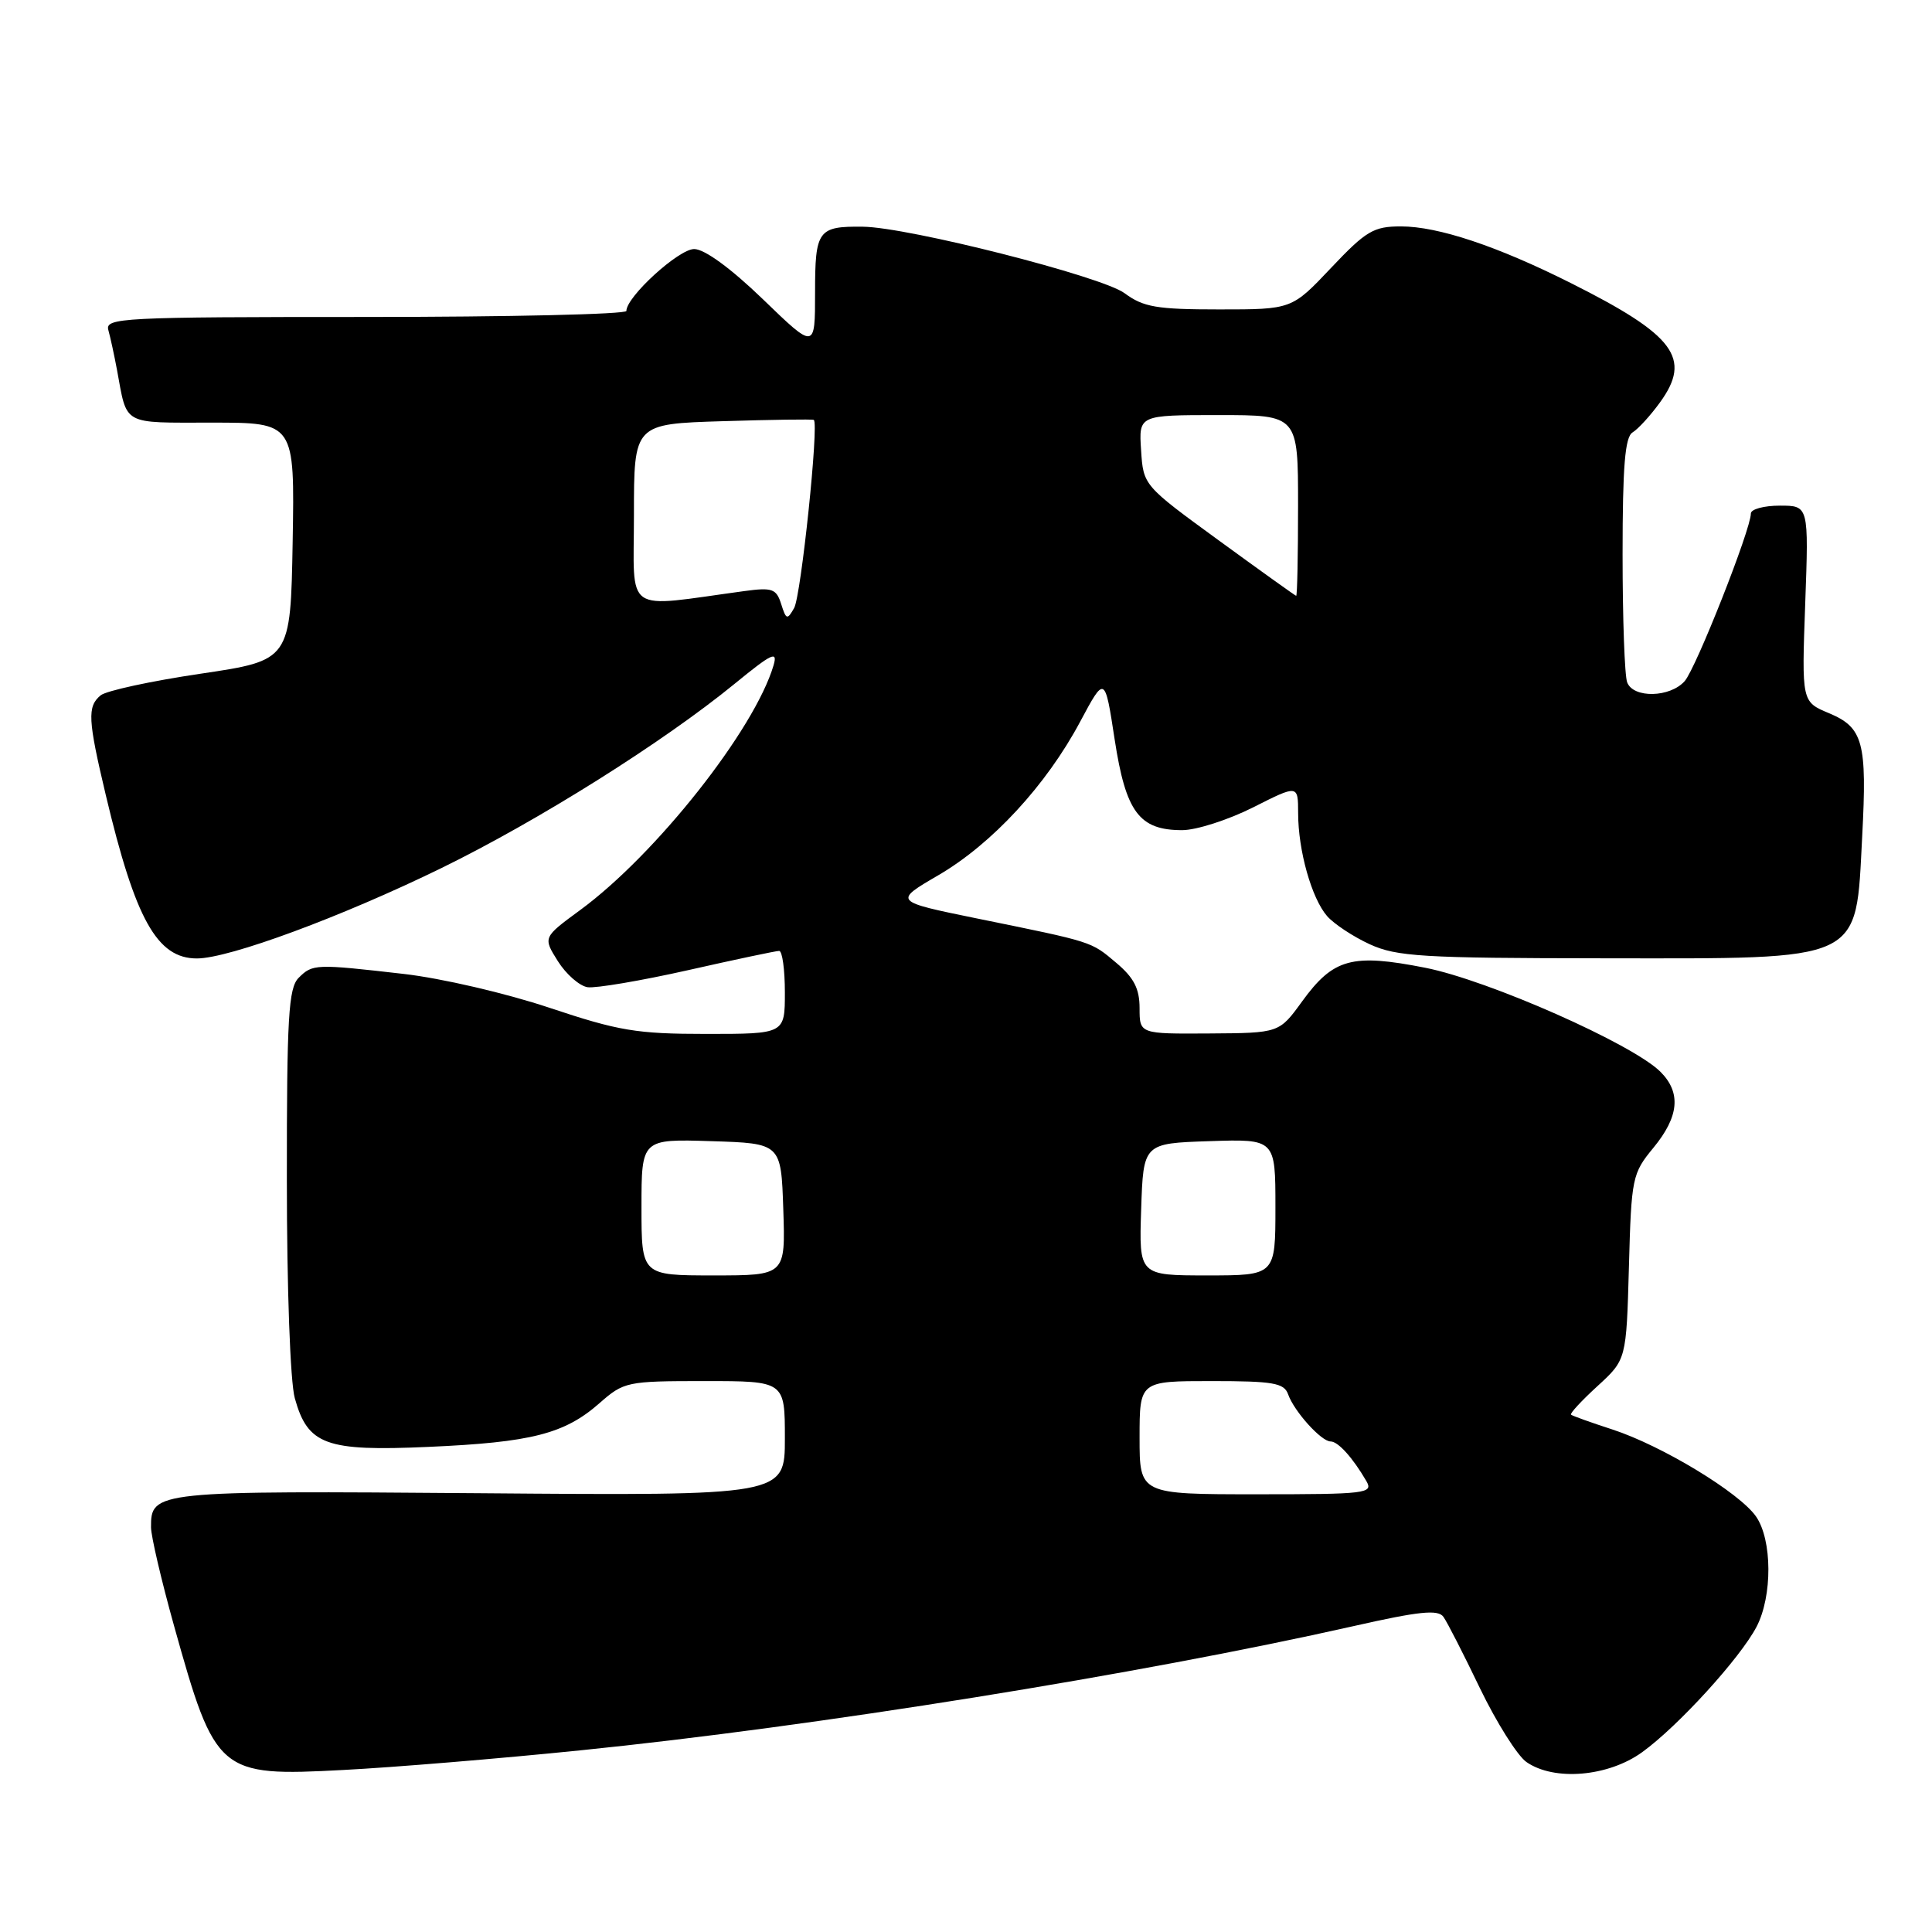 <?xml version="1.0" encoding="UTF-8" standalone="no"?>
<!DOCTYPE svg PUBLIC "-//W3C//DTD SVG 1.1//EN" "http://www.w3.org/Graphics/SVG/1.1/DTD/svg11.dtd" >
<svg xmlns="http://www.w3.org/2000/svg" xmlns:xlink="http://www.w3.org/1999/xlink" version="1.1" viewBox="0 0 256 256">
 <g >
 <path fill="currentColor"
d=" M 76.90 231.93 C 107.95 228.78 151.01 221.86 179.30 215.48 C 188.04 213.50 190.56 213.24 191.26 214.24 C 191.76 214.93 193.94 219.20 196.11 223.72 C 198.29 228.23 201.05 232.62 202.25 233.47 C 205.93 236.04 213.10 235.43 217.60 232.17 C 222.36 228.73 230.56 219.73 232.75 215.56 C 234.87 211.50 234.84 204.04 232.68 200.94 C 230.48 197.78 220.21 191.55 213.64 189.41 C 210.81 188.49 208.35 187.61 208.17 187.45 C 207.99 187.30 209.56 185.60 211.67 183.67 C 215.50 180.16 215.50 180.16 215.84 167.88 C 216.16 156.03 216.28 155.49 219.09 152.08 C 222.49 147.95 222.78 144.78 220.02 142.02 C 216.34 138.34 197.22 129.88 188.84 128.23 C 179.13 126.32 176.68 126.99 172.53 132.70 C 169.50 136.88 169.50 136.88 160.25 136.94 C 151.00 137.00 151.00 137.00 151.00 133.59 C 151.00 131.01 150.25 129.55 147.92 127.59 C 144.52 124.72 144.96 124.86 129.45 121.70 C 118.39 119.44 118.39 119.44 124.34 115.97 C 131.45 111.82 138.63 104.05 143.12 95.64 C 146.40 89.50 146.40 89.50 147.70 98.00 C 149.18 107.62 150.95 110.00 156.64 110.00 C 158.52 110.00 162.74 108.64 166.03 106.99 C 172.00 103.97 172.00 103.97 172.01 107.74 C 172.01 112.70 173.80 119.04 175.85 121.39 C 176.76 122.43 179.30 124.11 181.50 125.12 C 185.06 126.75 188.44 126.96 212.30 126.98 C 247.23 127.01 245.86 127.65 246.75 110.83 C 247.41 98.35 246.88 96.40 242.35 94.50 C 238.73 92.99 238.73 92.99 239.20 80.00 C 239.67 67.00 239.67 67.00 235.84 67.00 C 233.73 67.00 232.00 67.47 232.00 68.04 C 232.00 70.14 224.73 88.55 223.23 90.25 C 221.30 92.44 216.43 92.55 215.61 90.42 C 215.27 89.55 215.00 81.92 215.00 73.47 C 215.00 61.78 215.32 57.91 216.32 57.30 C 217.05 56.86 218.69 55.07 219.95 53.33 C 224.21 47.47 221.93 44.42 208.11 37.49 C 198.39 32.61 190.56 30.00 185.63 30.00 C 182.01 30.00 181.01 30.59 176.37 35.50 C 171.17 41.00 171.17 41.00 161.55 41.00 C 153.26 41.00 151.51 40.70 149.01 38.85 C 146.00 36.62 120.34 30.10 114.33 30.04 C 108.38 29.97 108.00 30.50 108.00 38.77 C 108.00 46.33 108.00 46.33 101.10 39.66 C 96.82 35.53 93.35 33.00 91.98 33.00 C 89.93 33.00 83.00 39.32 83.00 41.20 C 83.00 41.64 67.44 42.00 48.43 42.00 C 15.99 42.00 13.90 42.11 14.36 43.75 C 14.63 44.71 15.14 47.08 15.50 49.00 C 16.88 56.46 16.05 56.00 28.09 56.00 C 39.05 56.00 39.05 56.00 38.78 71.75 C 38.50 87.50 38.50 87.50 26.58 89.27 C 20.02 90.24 14.06 91.53 13.33 92.14 C 11.55 93.62 11.64 95.34 14.02 105.36 C 17.94 121.86 20.81 127.00 26.09 127.00 C 30.35 127.00 45.28 121.48 58.50 115.02 C 71.33 108.74 87.83 98.38 97.35 90.60 C 102.29 86.56 103.08 86.18 102.50 88.16 C 99.98 96.69 86.91 113.23 76.86 120.60 C 71.94 124.21 71.94 124.21 73.92 127.36 C 75.01 129.09 76.78 130.64 77.85 130.81 C 78.92 130.97 84.90 129.96 91.14 128.56 C 97.38 127.15 102.83 126.00 103.24 126.00 C 103.66 126.00 104.00 128.47 104.00 131.50 C 104.00 137.00 104.00 137.00 93.58 137.00 C 84.36 137.00 81.98 136.60 72.82 133.54 C 67.05 131.61 58.49 129.62 53.49 129.05 C 41.80 127.71 41.42 127.72 39.57 129.57 C 38.23 130.92 38.00 134.76 38.01 156.32 C 38.01 170.73 38.46 183.11 39.06 185.26 C 40.78 191.46 43.16 192.33 56.76 191.72 C 70.41 191.12 74.79 190.00 79.41 185.95 C 82.67 183.08 83.05 183.00 93.38 183.00 C 104.00 183.00 104.00 183.00 104.00 190.59 C 104.00 198.19 104.00 198.19 63.63 197.86 C 20.50 197.52 19.99 197.57 20.01 202.37 C 20.01 203.54 21.38 209.40 23.05 215.39 C 28.54 235.04 28.97 235.41 45.50 234.53 C 52.10 234.19 66.23 233.02 76.90 231.93 Z  M 151.00 190.50 C 151.00 183.00 151.00 183.00 160.53 183.00 C 168.71 183.00 170.15 183.25 170.68 184.75 C 171.48 187.02 175.07 191.00 176.31 191.00 C 177.31 191.00 179.25 193.16 181.05 196.25 C 182.00 197.89 181.05 198.00 166.54 198.00 C 151.00 198.00 151.00 198.00 151.00 190.50 Z  M 85.00 159.96 C 85.00 150.92 85.00 150.92 94.25 151.21 C 103.50 151.50 103.50 151.50 103.79 160.25 C 104.08 169.00 104.08 169.00 94.54 169.00 C 85.00 169.00 85.00 169.00 85.00 159.96 Z  M 151.21 160.25 C 151.50 151.50 151.50 151.50 160.25 151.21 C 169.00 150.92 169.00 150.92 169.00 159.96 C 169.00 169.00 169.00 169.00 159.96 169.00 C 150.92 169.00 150.92 169.00 151.21 160.25 Z  M 103.51 80.04 C 102.87 78.01 102.32 77.82 98.64 78.32 C 82.41 80.52 84.00 81.61 84.00 68.21 C 84.00 56.17 84.00 56.17 95.75 55.81 C 102.21 55.61 107.65 55.53 107.83 55.64 C 108.54 56.04 106.15 78.91 105.23 80.56 C 104.32 82.17 104.17 82.13 103.51 80.04 Z  M 161.50 71.61 C 151.51 64.33 151.50 64.32 151.20 59.66 C 150.89 55.00 150.89 55.00 161.45 55.00 C 172.00 55.00 172.00 55.00 172.00 67.00 C 172.00 73.60 171.89 78.98 171.75 78.95 C 171.61 78.92 167.00 75.62 161.50 71.61 Z "/>
</g>
</svg>
